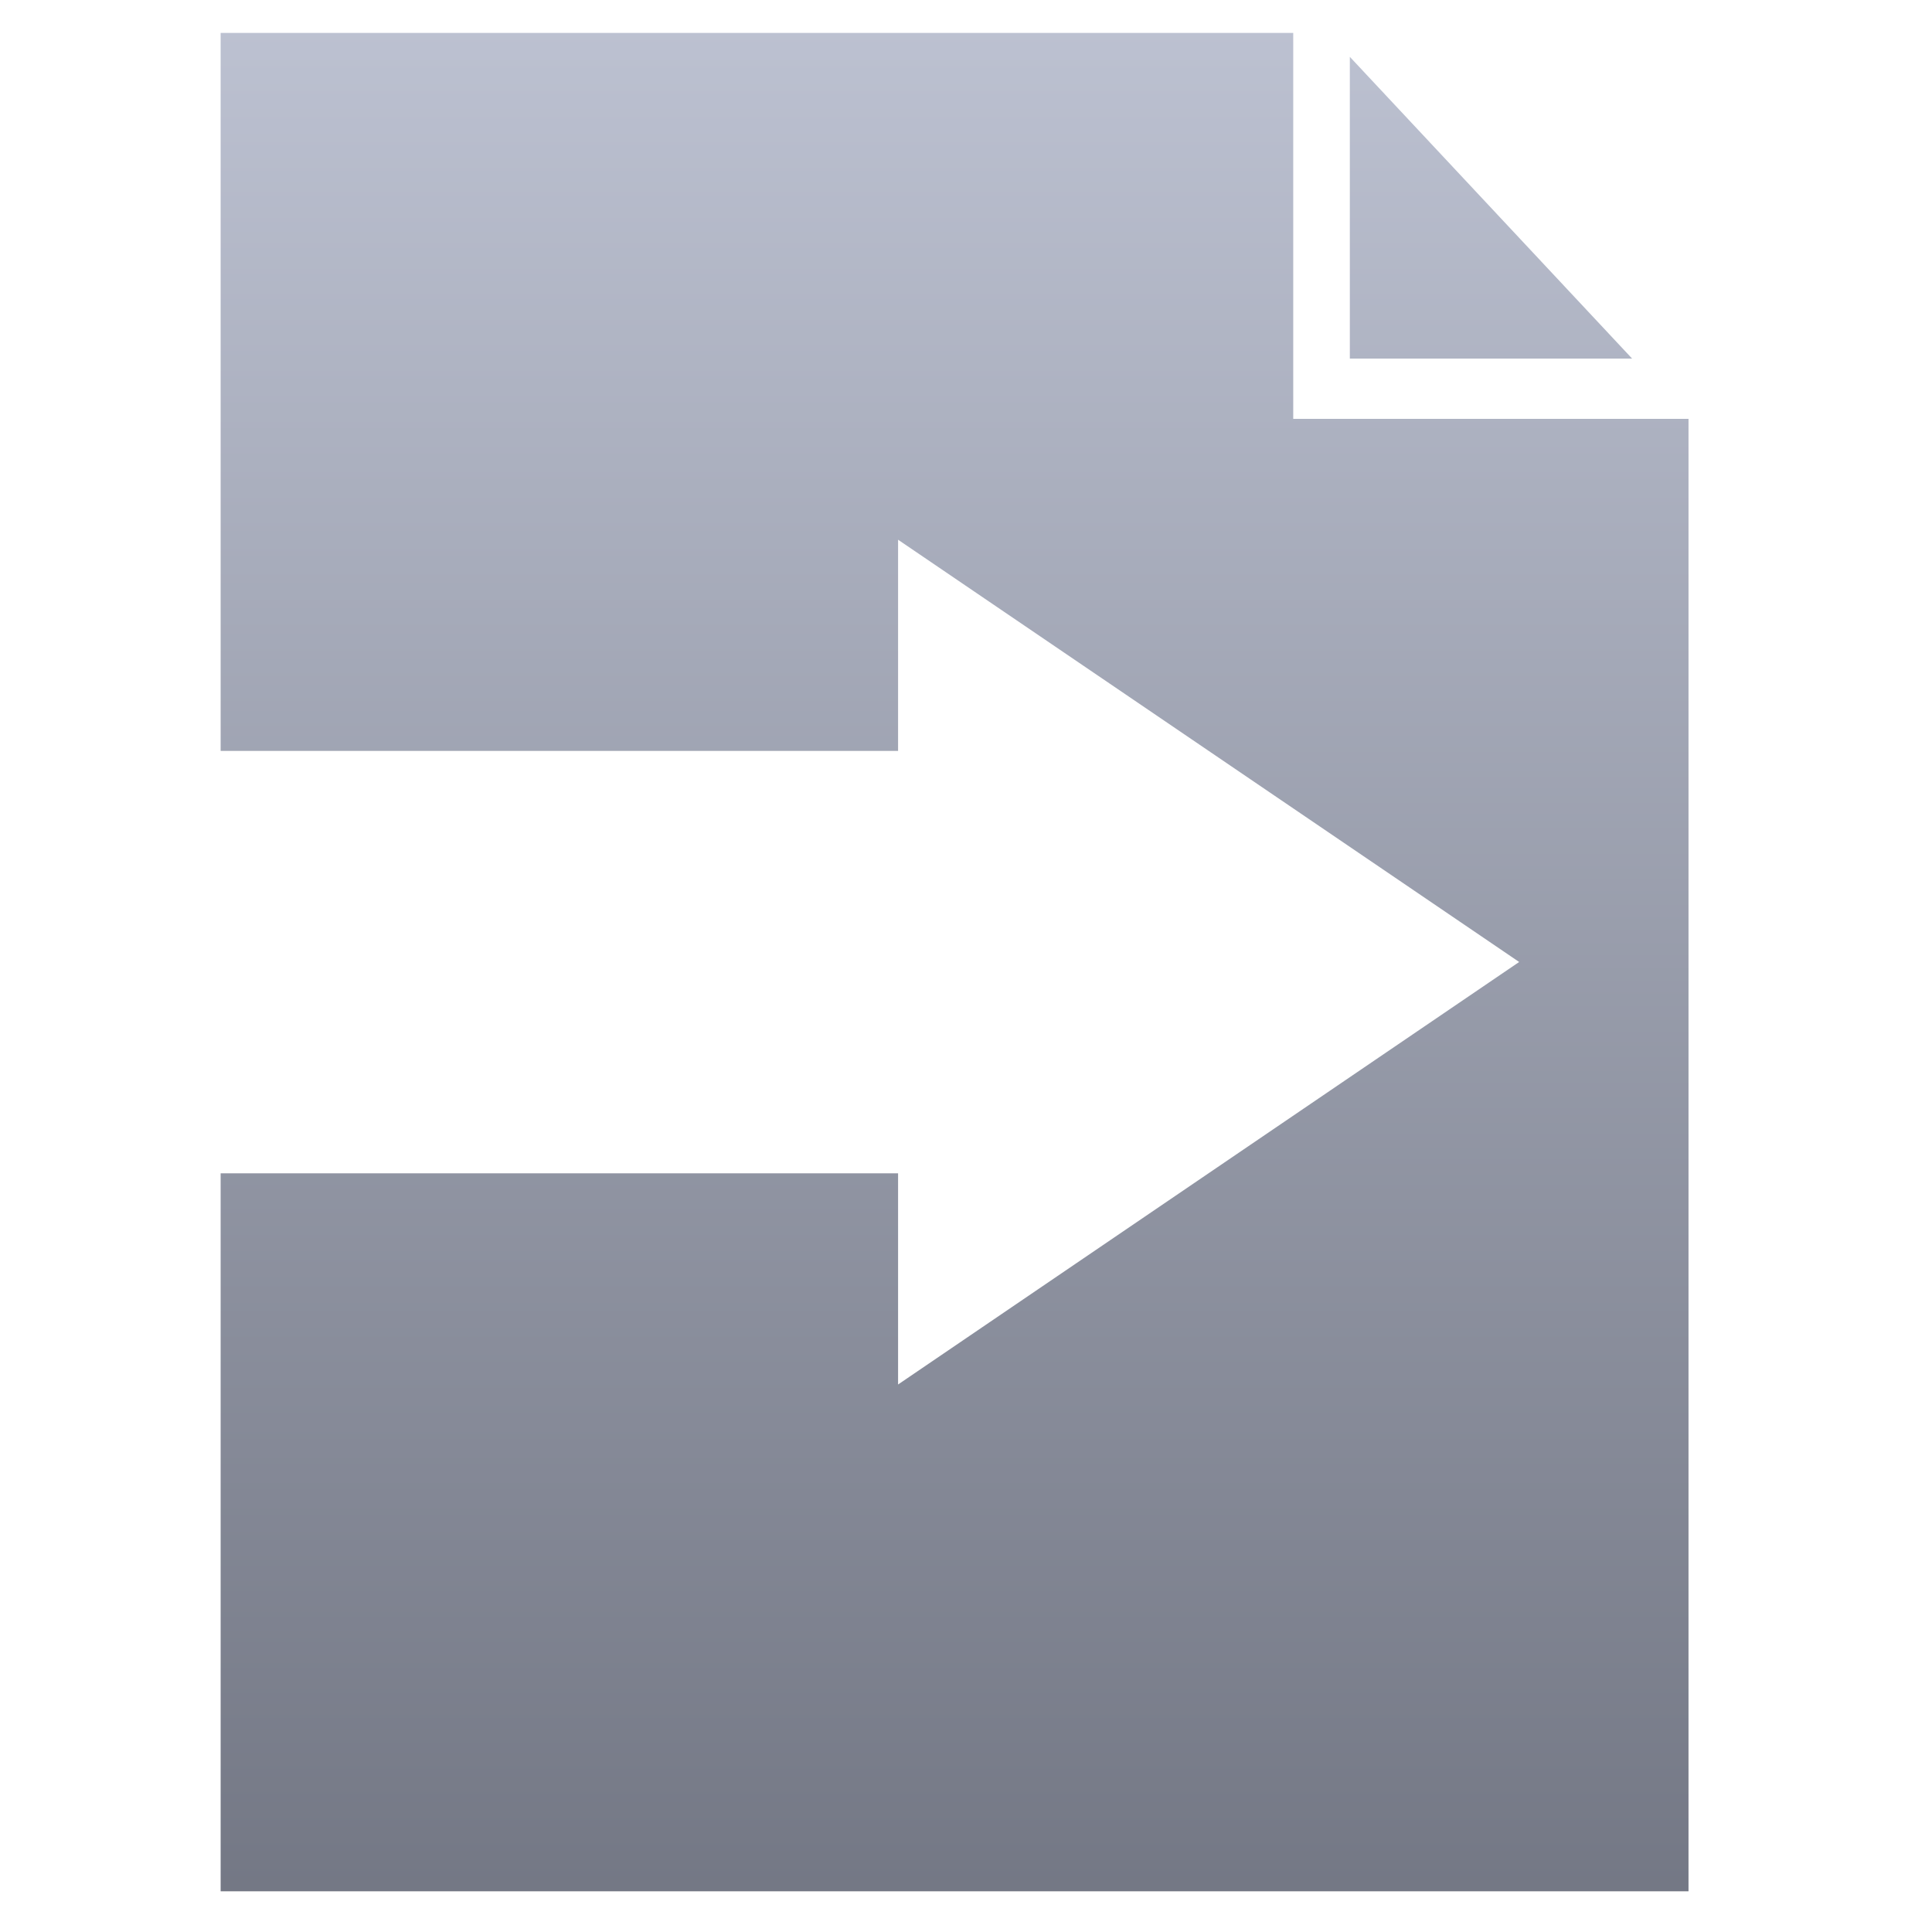 <svg xmlns="http://www.w3.org/2000/svg" xmlns:xlink="http://www.w3.org/1999/xlink" width="64" height="64" viewBox="0 0 64 64" version="1.1"><defs><linearGradient id="linear0" gradientUnits="userSpaceOnUse" x1="0" y1="0" x2="0" y2="1" gradientTransform="matrix(65.197,0,0,69.975,-1.043,-3.334)"><stop offset="0" style="stop-color:#c1c6d6;stop-opacity:1;"/><stop offset="1" style="stop-color:#6f7380;stop-opacity:1;"/></linearGradient></defs><g id="surface1"><path style=" stroke:none;fill-rule:nonzero;fill:url(#linear0);" d="M 7.309 1.09 L 7.309 24.875 L 29.75 24.875 L 29.75 17.879 L 50.324 31.867 L 29.75 45.863 L 29.75 38.867 L 7.309 38.867 L 7.309 62.652 L 55.934 62.652 L 55.934 13.875 L 42.84 13.875 L 42.84 1.09 L 7.309 1.09 M 44.715 1.883 L 44.715 11.879 L 54.066 11.879 Z M 44.715 1.883 "/></g></svg>
